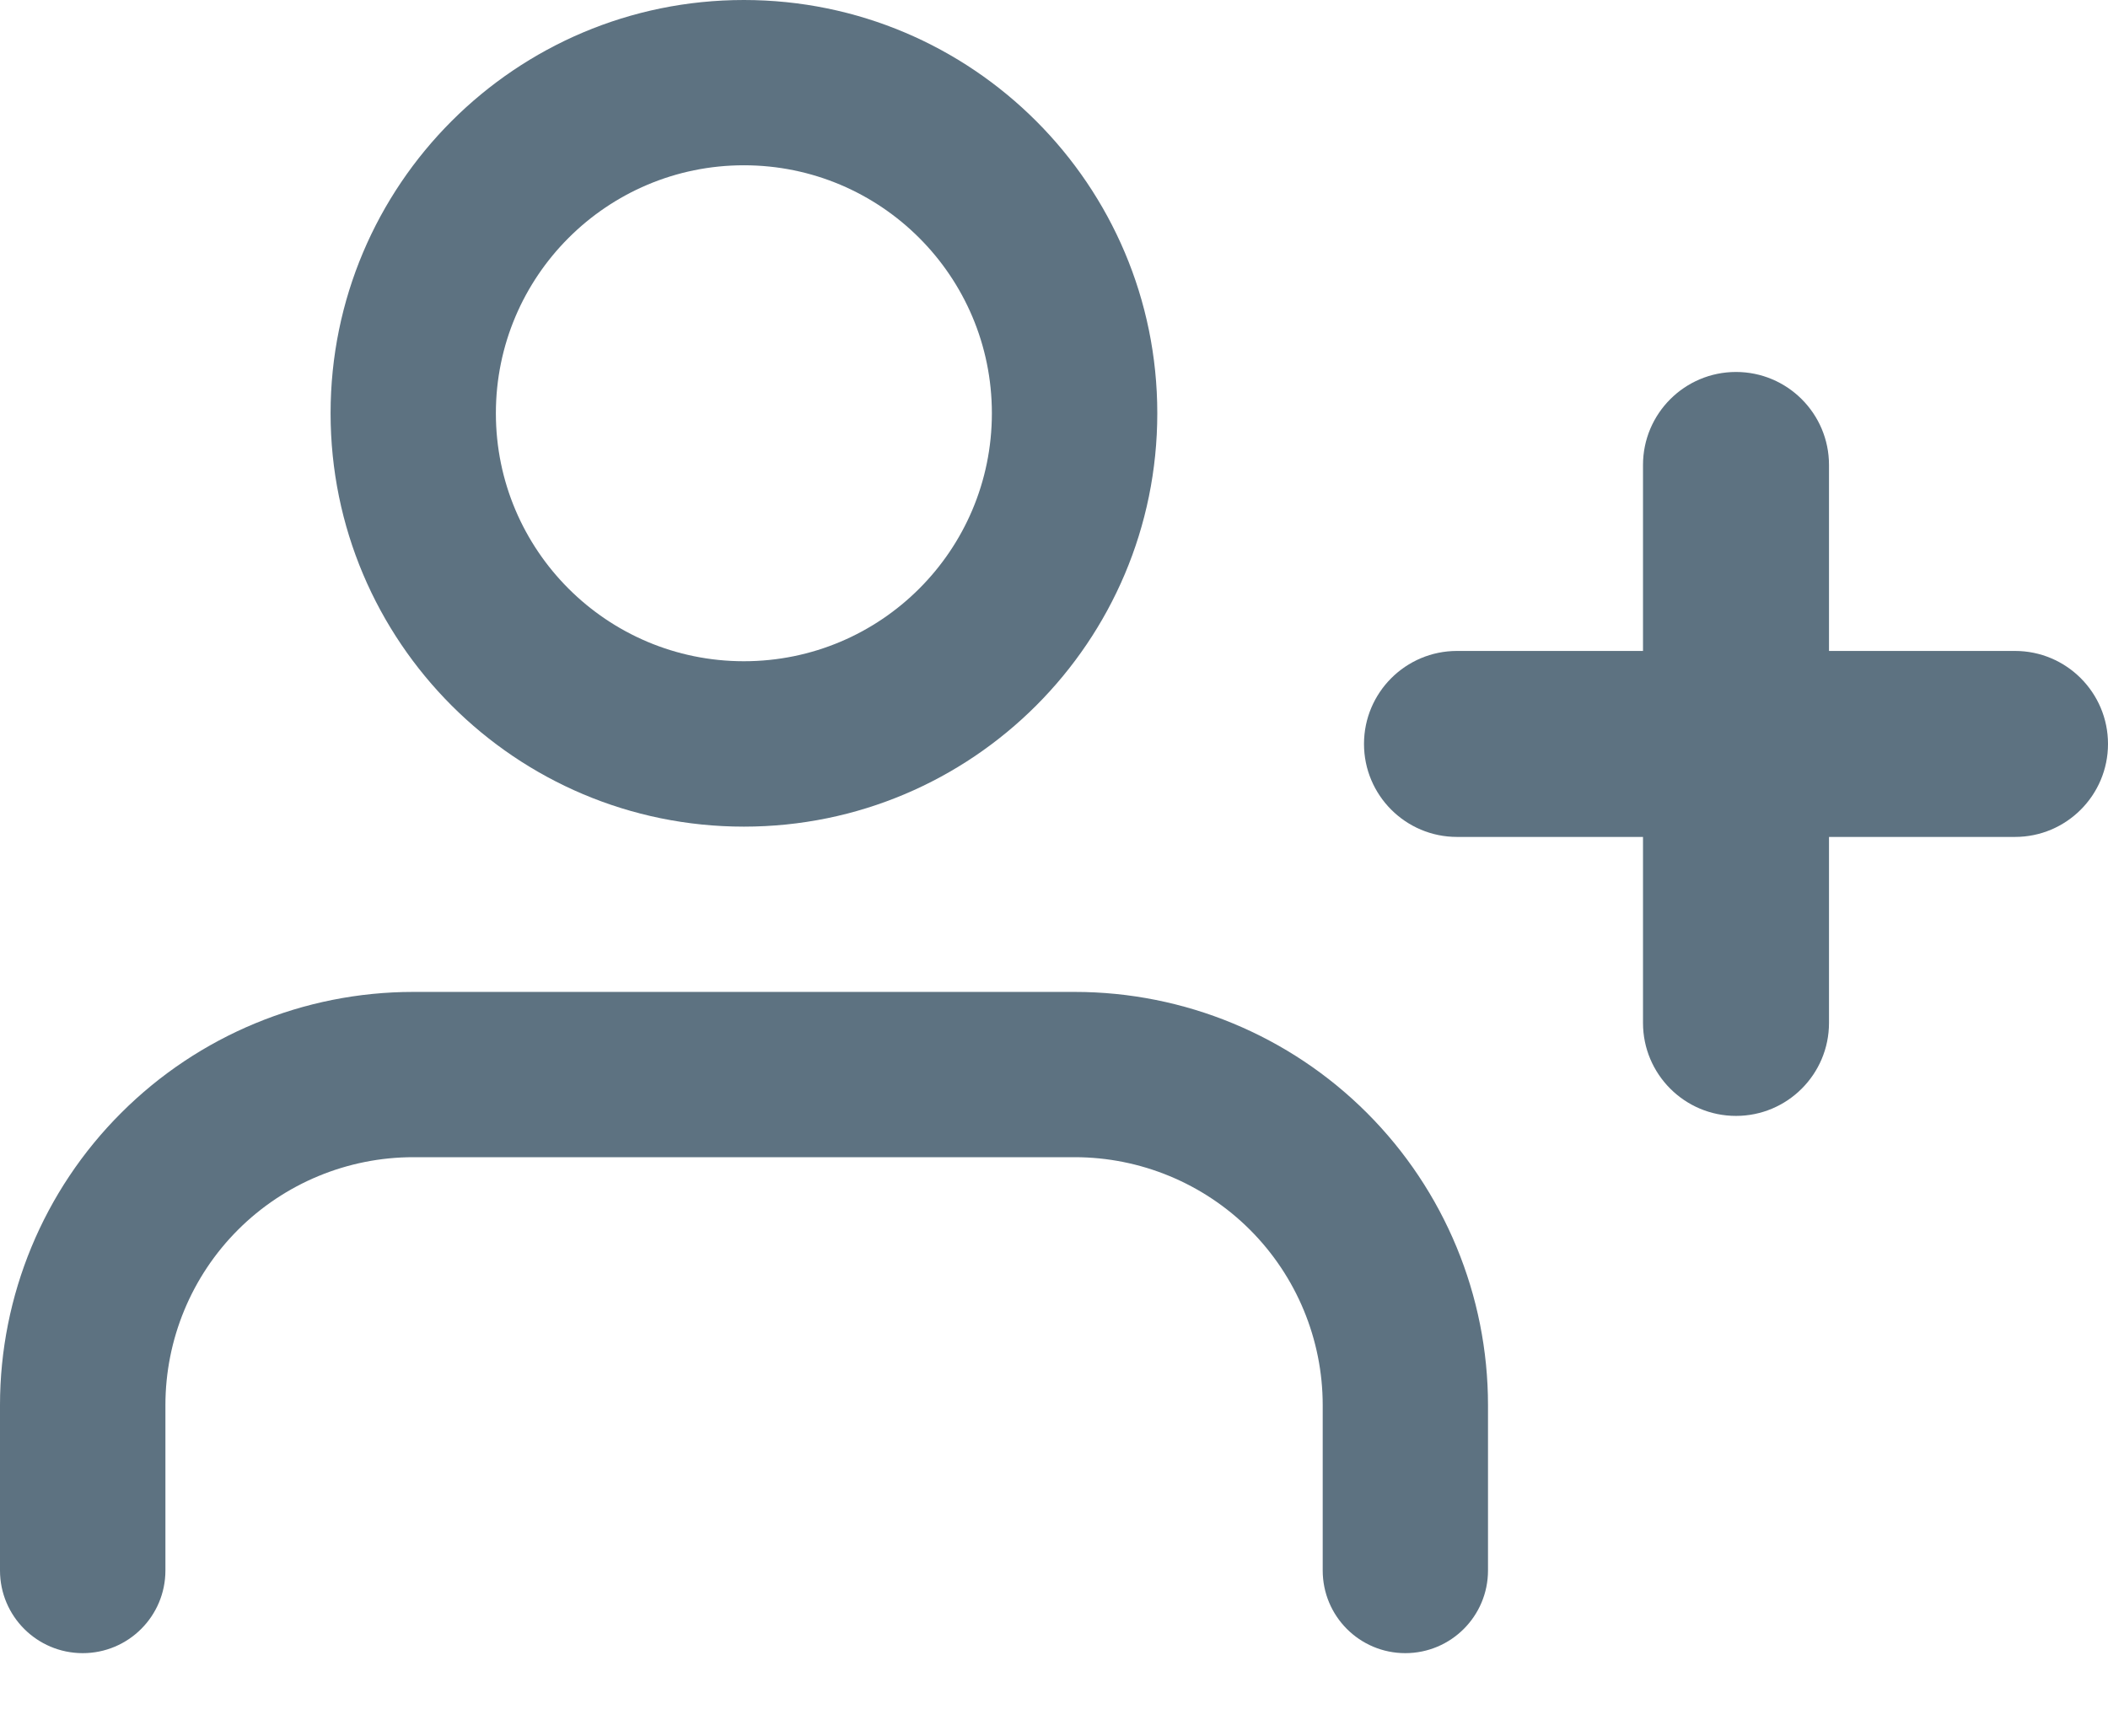 <svg width="17" height="14" viewBox="0 0 17 14" fill="none" xmlns="http://www.w3.org/2000/svg">
<g id="Group 990">
<g id="Group 988">
<path id="Vector (Stroke)" fill-rule="evenodd" clip-rule="evenodd" d="M14 3C14.414 3 14.75 3.336 14.75 3.75V8.25C14.75 8.664 14.414 9 14 9C13.586 9 13.25 8.664 13.25 8.25V3.75C13.25 3.336 13.586 3 14 3Z" fill="#5D7281"/>
<g id="Group 987">
<path id="Vector (Stroke)_2" fill-rule="evenodd" clip-rule="evenodd" d="M11 6C11 5.586 11.336 5.25 11.75 5.25H16.25C16.664 5.25 17 5.586 17 6C17 6.414 16.664 6.75 16.25 6.75H11.75C11.336 6.75 11 6.414 11 6Z" fill="#5D7281"/>
</g>
</g>
<g id="Group 984">
<path id="Vector (Stroke)_3" fill-rule="evenodd" clip-rule="evenodd" d="M0.977 8.976C1.602 8.351 2.449 8 3.333 8H8.667C9.551 8 10.399 8.351 11.024 8.976C11.649 9.601 12 10.449 12 11.333V12.666C12 13.035 11.701 13.333 11.333 13.333C10.965 13.333 10.667 13.035 10.667 12.666V11.333C10.667 10.803 10.456 10.294 10.081 9.919C9.706 9.544 9.197 9.333 8.667 9.333H3.333C2.803 9.333 2.294 9.544 1.919 9.919C1.544 10.294 1.334 10.803 1.334 11.333V12.666C1.334 13.035 1.035 13.333 0.667 13.333C0.299 13.333 0 13.035 0 12.666V11.333C0 10.449 0.351 9.601 0.977 8.976Z" fill="#5D7281"/>
<path id="Vector (Stroke)_4" fill-rule="evenodd" clip-rule="evenodd" d="M5.999 1.333C4.895 1.333 3.999 2.229 3.999 3.333C3.999 4.438 4.895 5.333 5.999 5.333C7.104 5.333 7.999 4.438 7.999 3.333C7.999 2.229 7.104 1.333 5.999 1.333ZM2.666 3.333C2.666 1.493 4.158 0 5.999 0C7.84 0 9.333 1.493 9.333 3.333C9.333 5.174 7.84 6.667 5.999 6.667C4.158 6.667 2.666 5.174 2.666 3.333Z" fill="#5D7281"/>
</g>
</g>
</svg>
